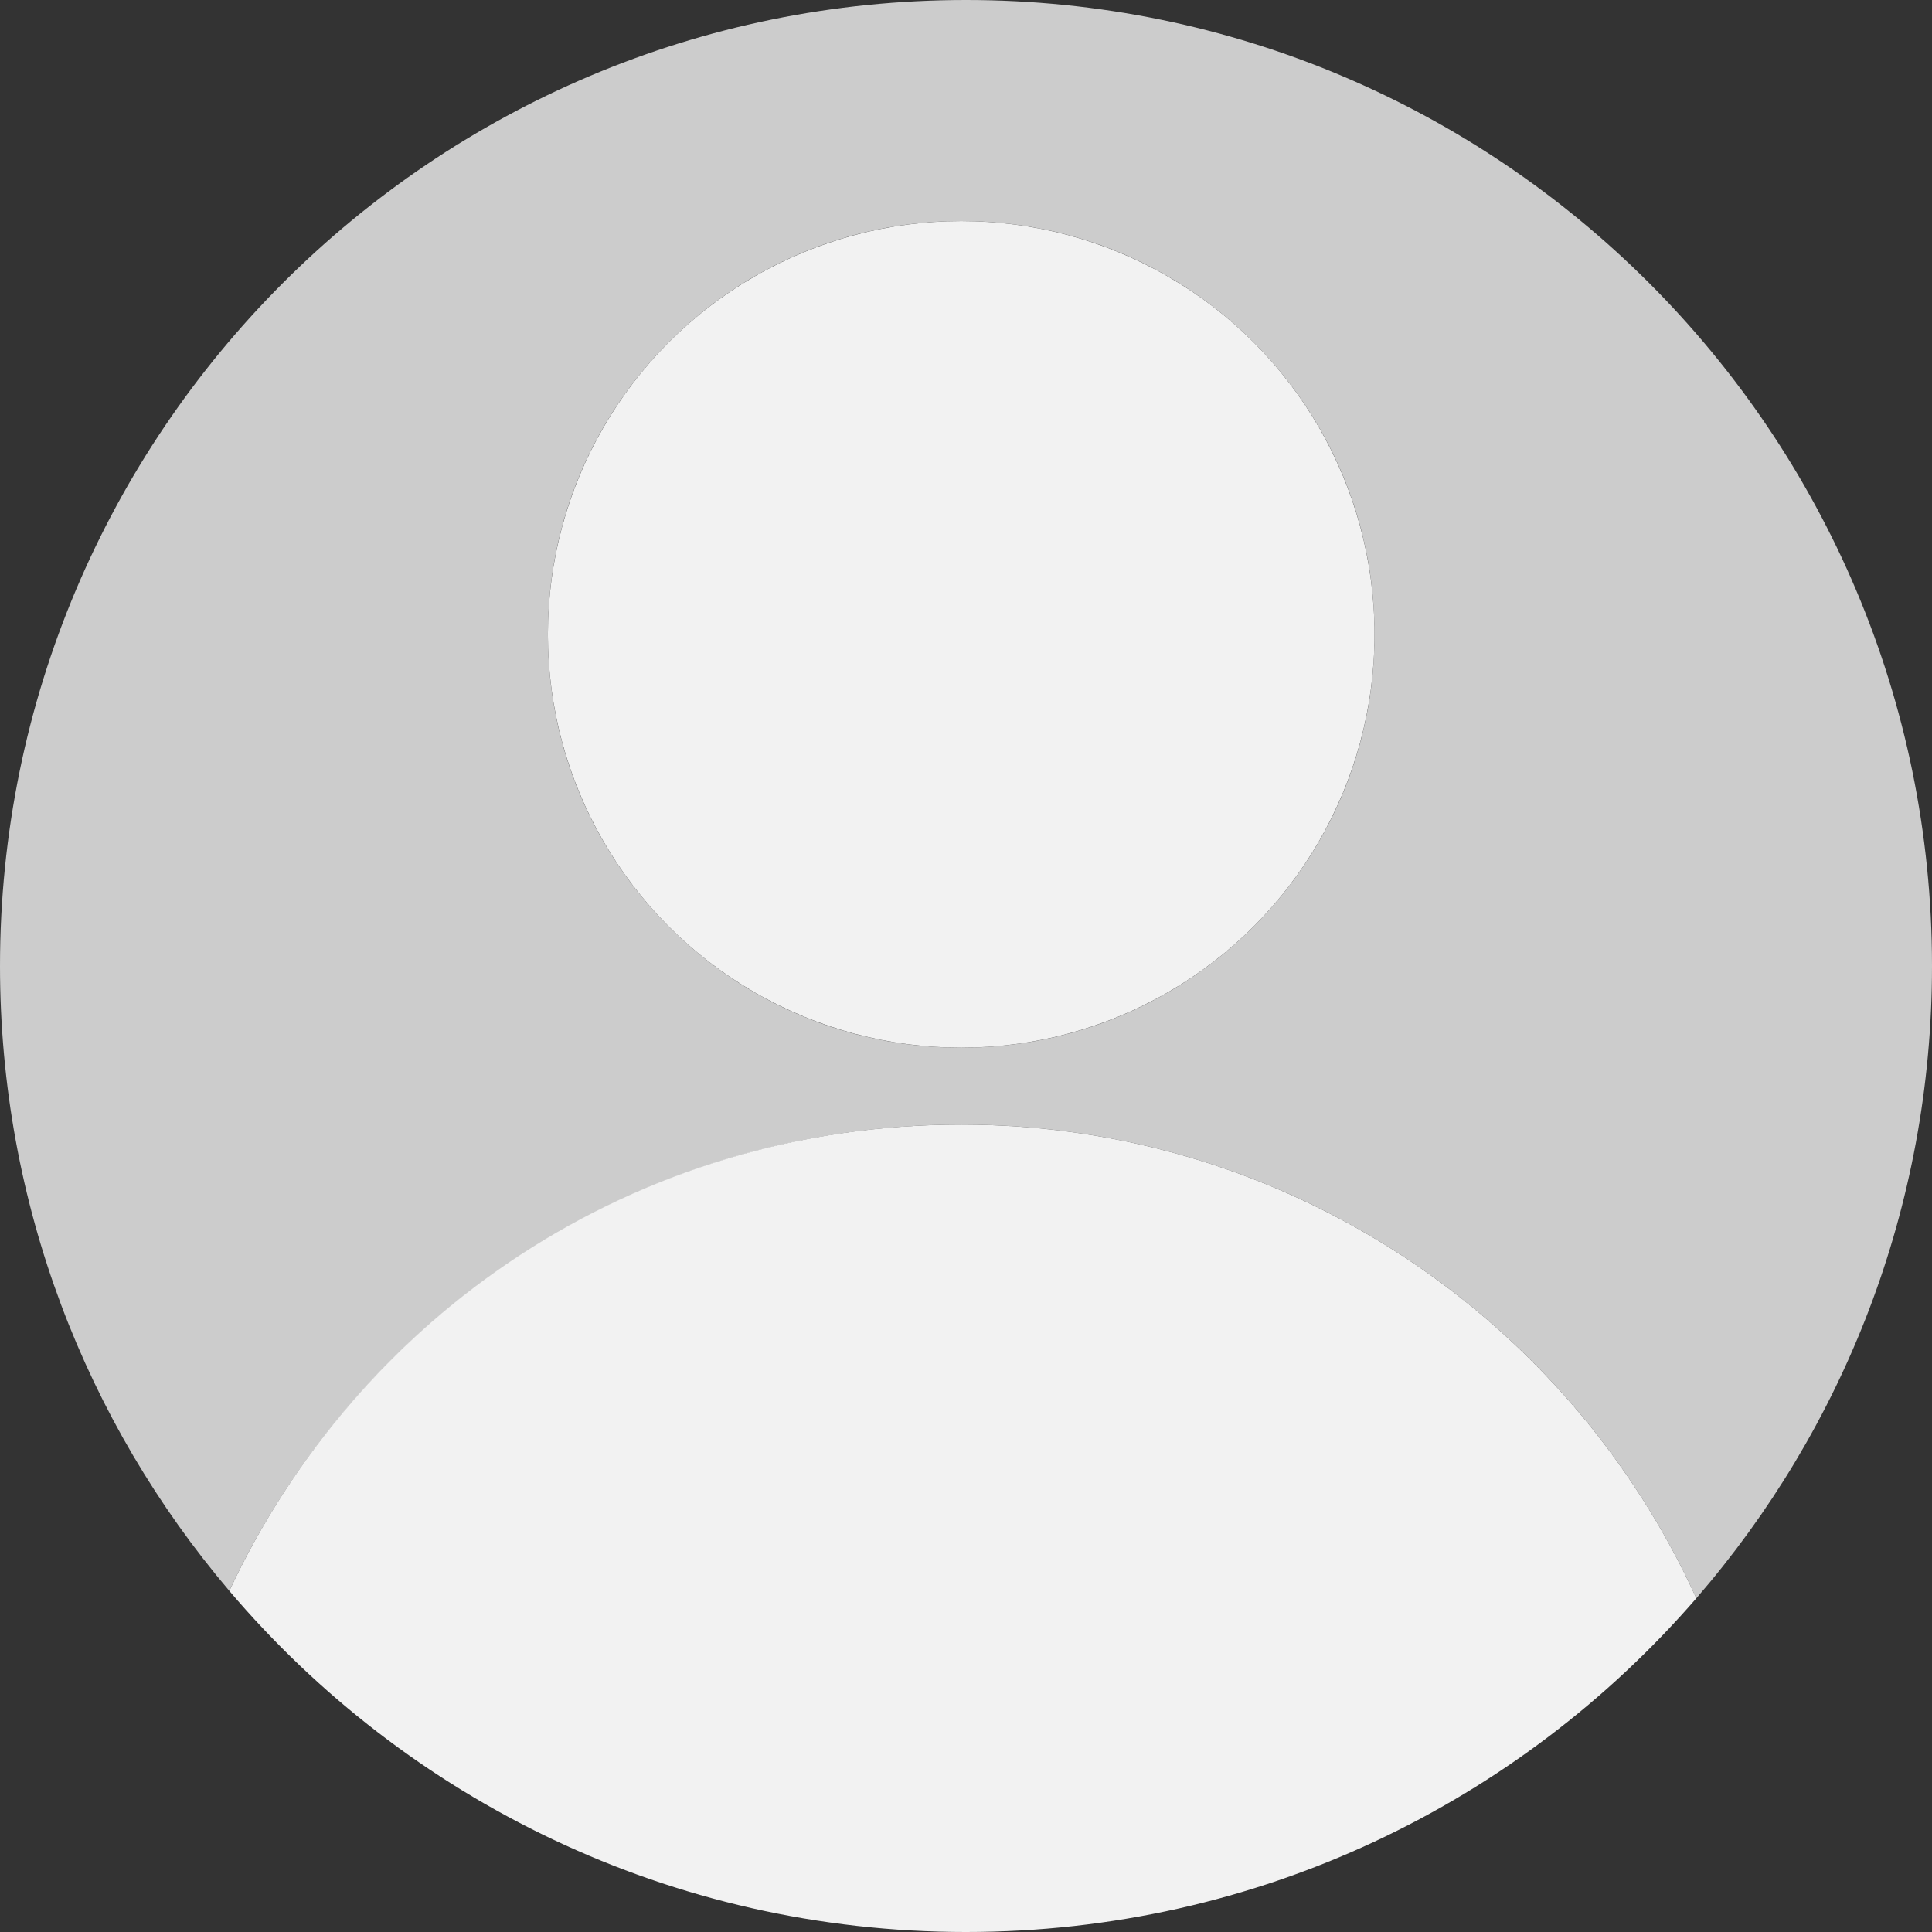 <?xml version="1.0" encoding="UTF-8"?>
<svg id="Calque_1" data-name="Calque 1" xmlns="http://www.w3.org/2000/svg" viewBox="0 0 201 201">
  <rect x="0" y="0" width="201" height="201" fill="#333333" stroke="none"/>
  <defs>
    <style>
      .cls-1 {
        fill: #ccc;
      }

      .cls-2 {
        fill: #f2f2f2;
      }
    </style>
  </defs>
  <path class="cls-1" d="M100,117c34.01,0,63.27,20.22,76.48,49.28,15.27-17.63,24.52-40.62,24.52-65.78C201,45,156,0,100.5,0S0,45,0,100.5c0,24.79,8.98,47.48,23.86,65.01,13.38-28.65,42.43-48.51,76.14-48.51Zm0-94c23.75,0,43,19.25,43,43s-19.25,43-43,43-43-19.25-43-43,19.25-43,43-43Z"/>
  <circle class="cls-2" cx="100" cy="66" r="43"/>
  <path class="cls-2" d="M100.5,201c30.35,0,57.56-13.45,75.98-34.72-13.21-29.06-42.48-49.28-76.48-49.28s-62.76,19.86-76.14,48.51c18.43,21.71,45.92,35.49,76.64,35.49Z"/>
</svg>
